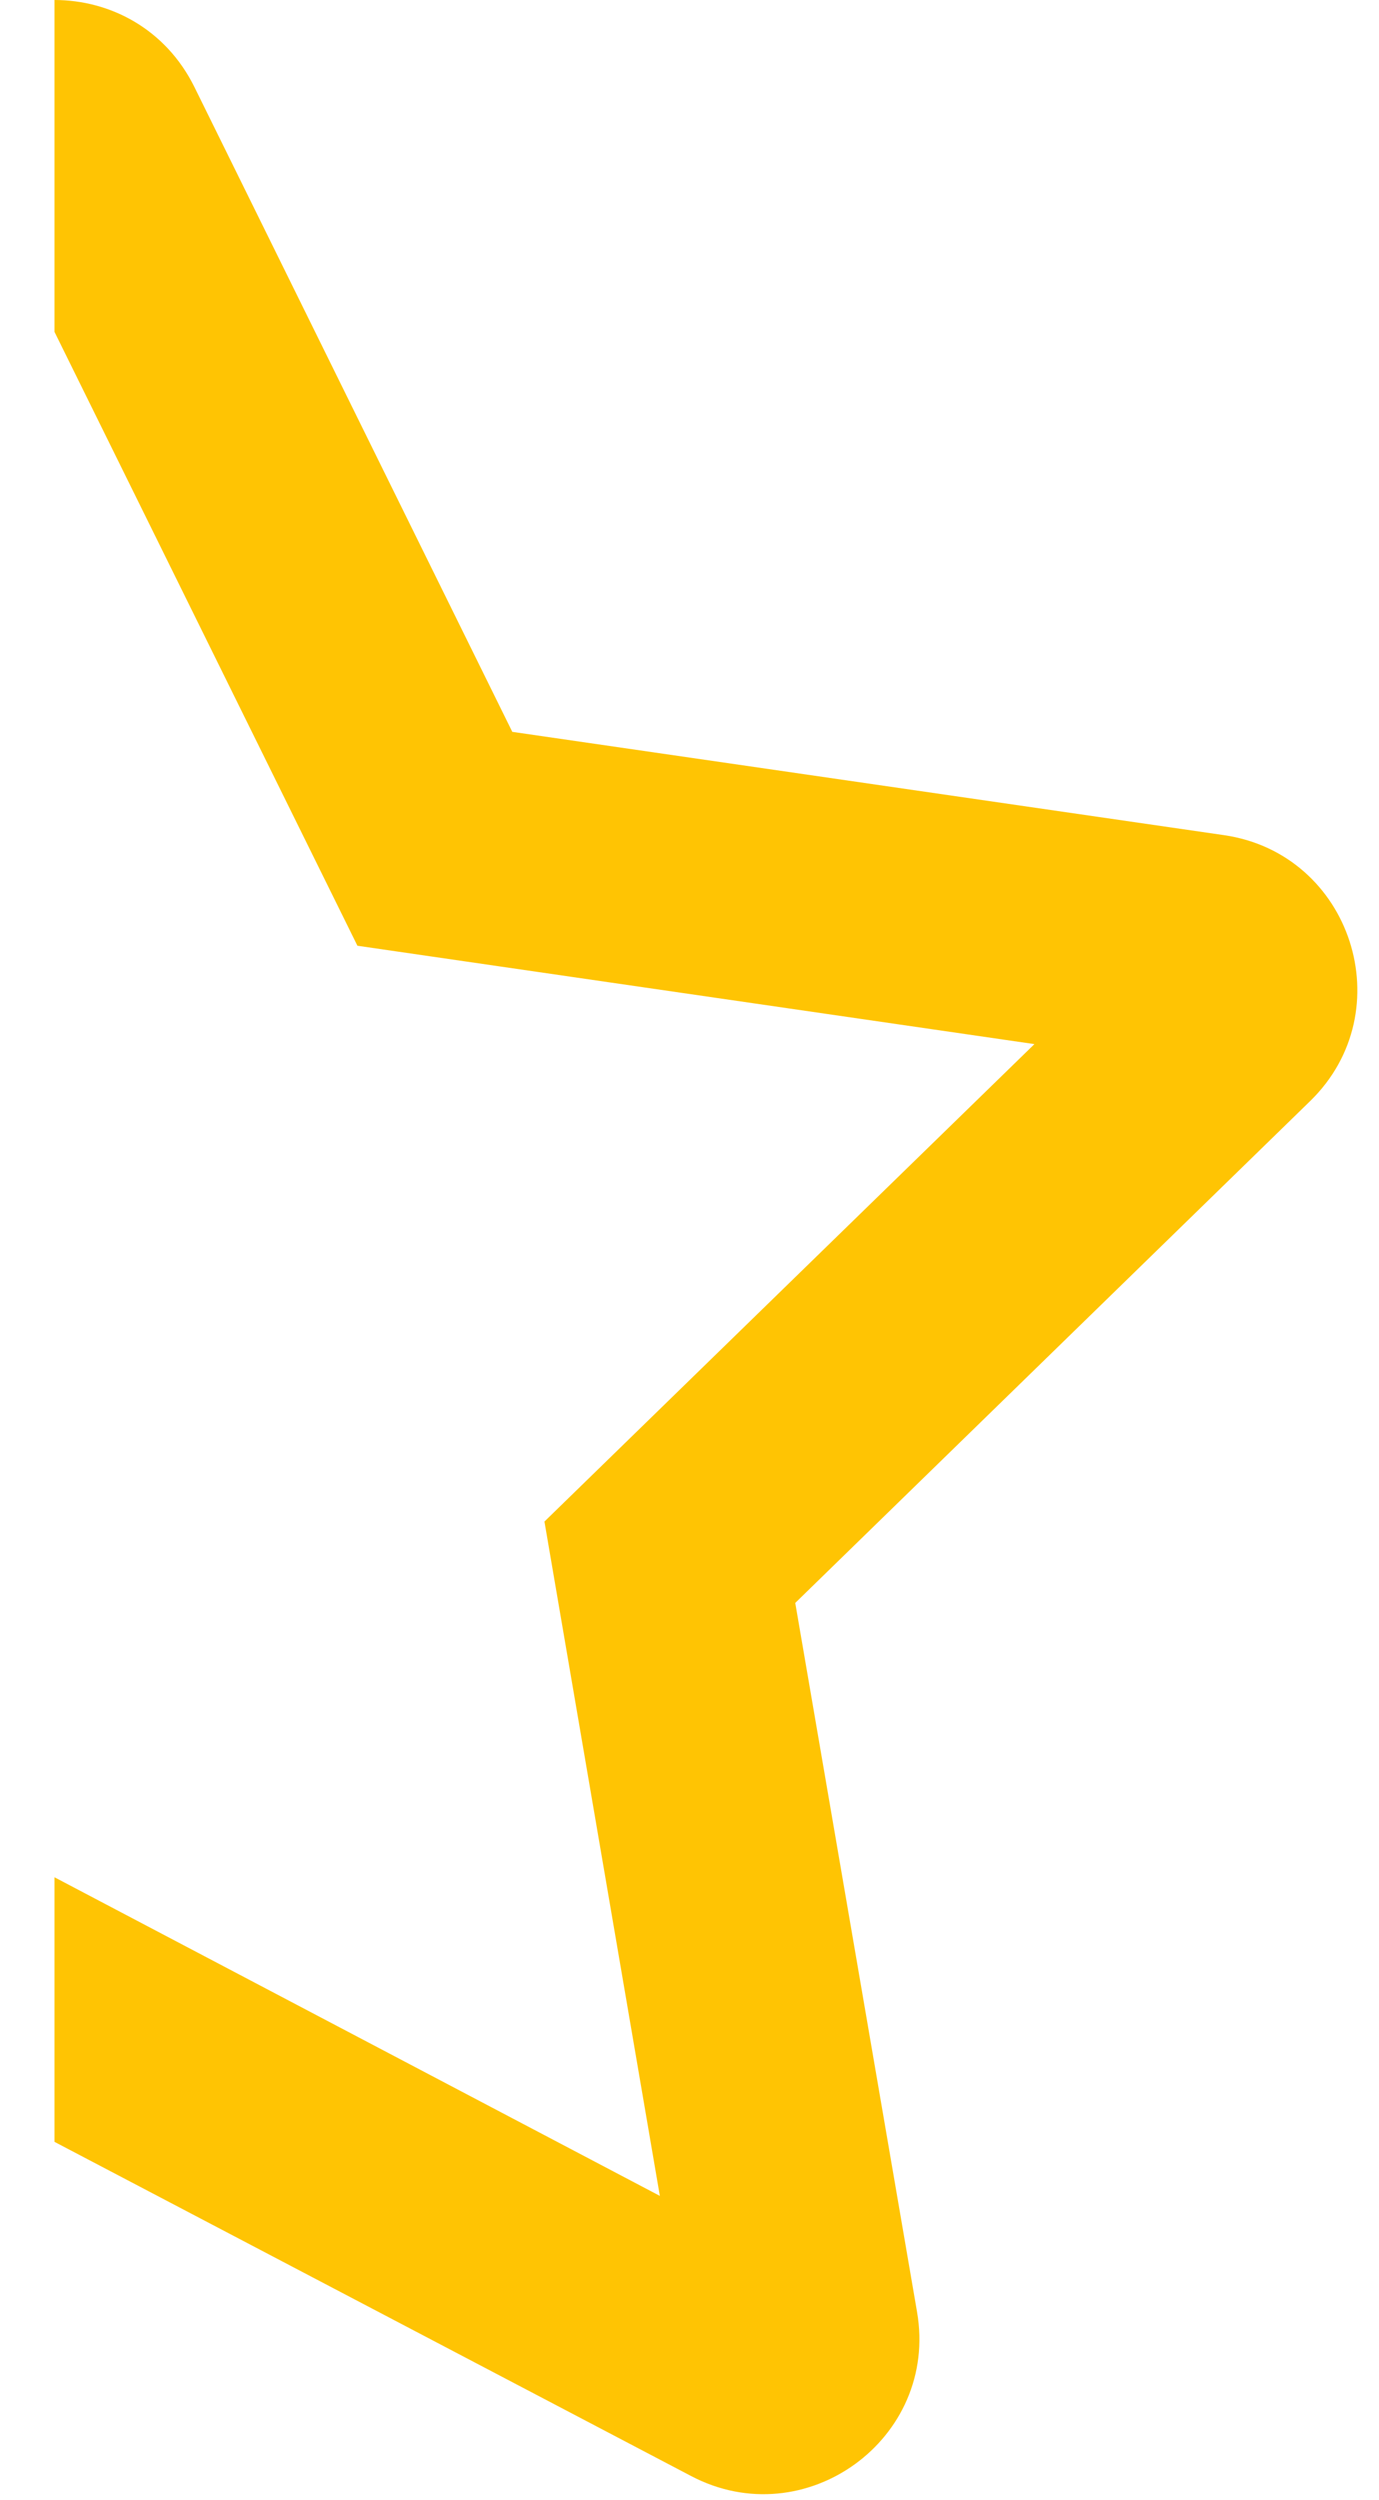 <svg width="16" height="29" viewBox="0 0 16 29" fill="none" xmlns="http://www.w3.org/2000/svg">
<path d="M0.632 21.775L7.656 25.471L6.317 17.649L12.002 12.111L4.147 10.97L0.632 3.849V0C1.276 0 1.92 0.334 2.254 1.006L5.944 8.489L14.2 9.687C15.681 9.901 16.274 11.727 15.201 12.772L9.227 18.593L10.64 26.816C10.895 28.291 9.34 29.416 8.018 28.72L0.632 24.844V21.775Z" fill="#FFC403"/>
</svg>
